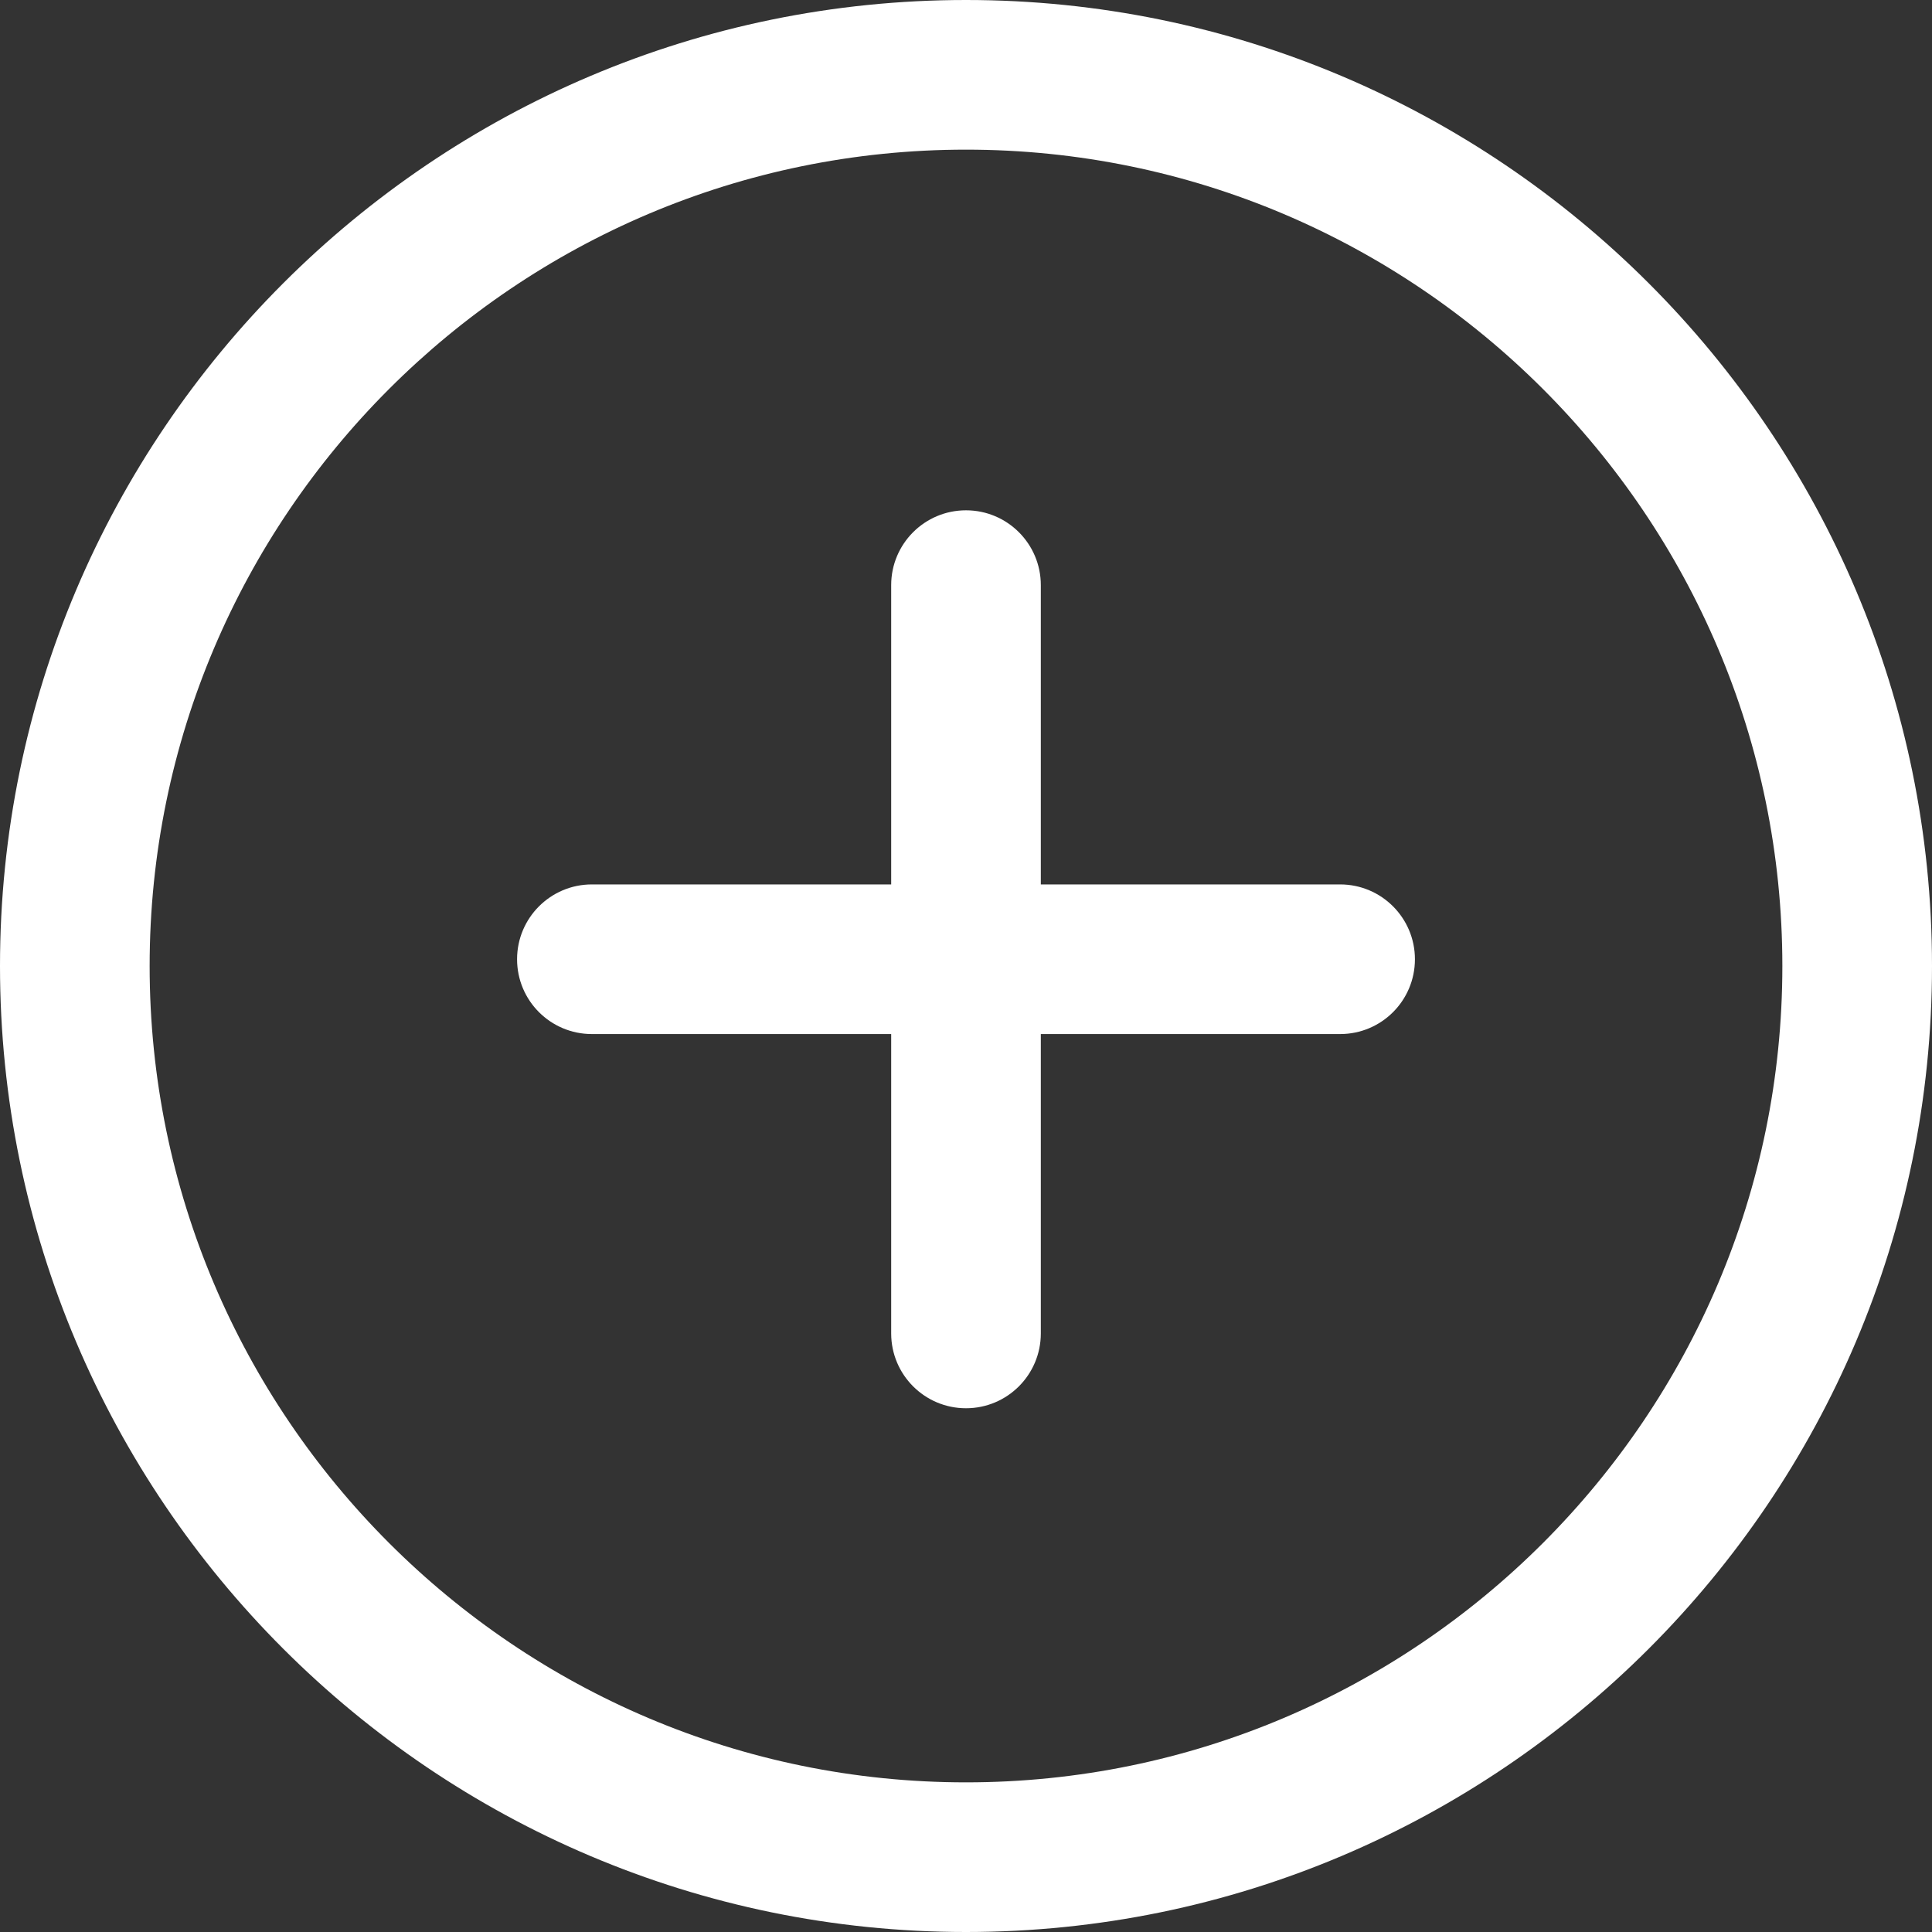 <?xml version="1.0" encoding="UTF-8"?>
<svg width="22px" height="22px" viewBox="0 0 22 22" version="1.1" xmlns="http://www.w3.org/2000/svg" xmlns:xlink="http://www.w3.org/1999/xlink">
    <rect x="0" y="0" width="22" height="22" fill="#333333" stroke="none"/>
    <!-- Generator: Sketch 52.6 (67491) - http://www.bohemiancoding.com/sketch -->
    <title>plus</title>
    <desc>Created with Sketch.</desc>
    <g id="Page-1" stroke="none" stroke-width="1" fill="none" fill-rule="evenodd">
        <g id="details-page-joined" transform="translate(-1109, -31)" fill="#FFFFFF">
            <g id="Group-3" transform="translate(-1, 0)">
                <g id="top-copy">
                    <g id="top-section" transform="translate(71, 21)">
                        <g id="top">
                            <g id="header">
                                <g id="nav-right" transform="translate(1039, 9)">
                                    <g id="plus" transform="translate(0, 1)">
                                        <path d="M11,0 C4.934,0 0,4.934 0,11 C0,17.066 4.934,22 11,22 C17.066,22 22,17.065 22,11 C22,4.935 17.066,0 11,0 Z M11,20.296 C5.875,20.296 1.704,16.126 1.704,11 C1.704,5.874 5.875,1.704 11,1.704 C16.125,1.704 20.296,5.874 20.296,11 C20.296,16.126 16.126,20.296 11,20.296 Z" id="Shape" fill-rule="nonzero"></path>
                                        <path d="M15.26,10.071 L11.852,10.071 L11.852,6.663 C11.852,6.193 11.471,5.811 11,5.811 C10.529,5.811 10.148,6.193 10.148,6.663 L10.148,10.071 L6.74,10.071 C6.269,10.071 5.888,10.453 5.888,10.923 C5.888,11.394 6.269,11.775 6.74,11.775 L10.148,11.775 L10.148,15.184 C10.148,15.654 10.529,16.036 11,16.036 C11.471,16.036 11.852,15.654 11.852,15.184 L11.852,11.775 L15.26,11.775 C15.731,11.775 16.112,11.394 16.112,10.923 C16.112,10.453 15.731,10.071 15.26,10.071 Z" id="Path"></path>
                                    </g>
                                </g>
                            </g>
                        </g>
                    </g>
                </g>
            </g>
        </g>
    </g>
</svg>